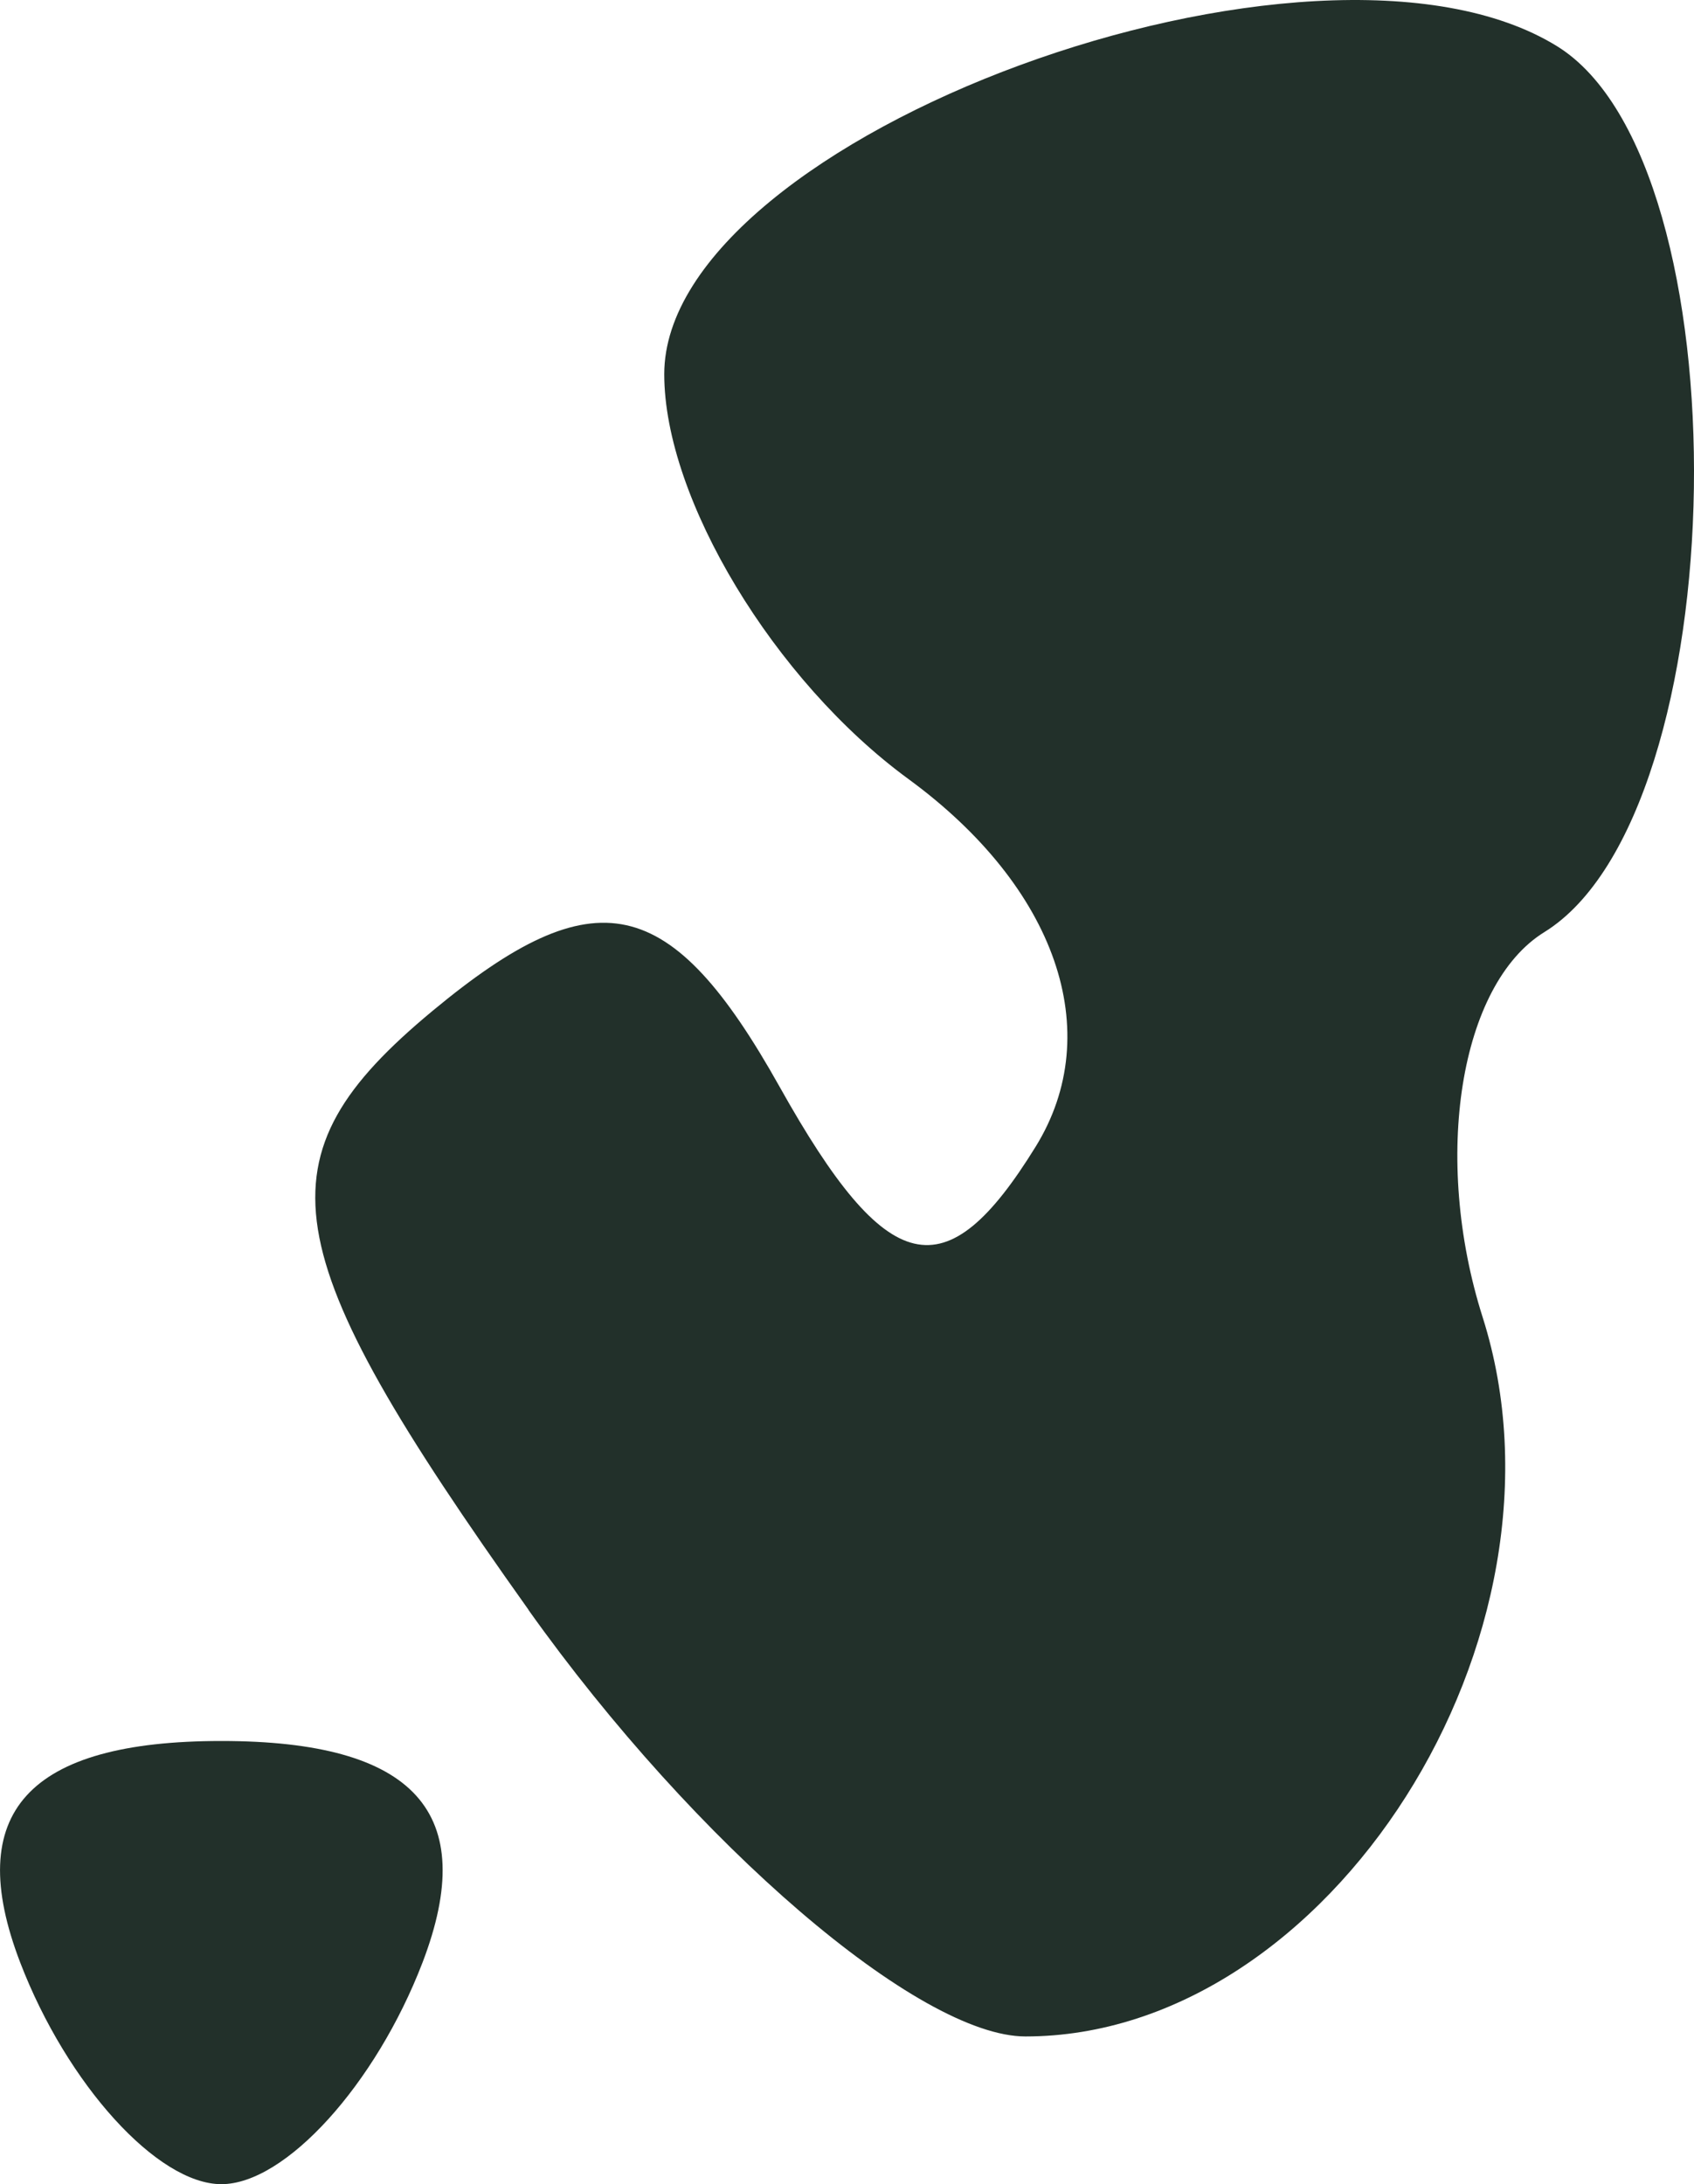<?xml version="1.0" encoding="UTF-8" standalone="no"?>
<!-- Created with Inkscape (http://www.inkscape.org/) -->

<svg
   xmlns:dc="http://purl.org/dc/elements/1.1/"
   xmlns:cc="http://creativecommons.org/ns#"
   xmlns:rdf="http://www.w3.org/1999/02/22-rdf-syntax-ns#"
   xmlns:svg="http://www.w3.org/2000/svg"
   xmlns="http://www.w3.org/2000/svg"
   xmlns:sodipodi="http://sodipodi.sourceforge.net/DTD/sodipodi-0.dtd"
   xmlns:inkscape="http://www.inkscape.org/namespaces/inkscape"
   width="11.471"
   height="14.785"
   id="svg3529"
   version="1.1"
   inkscape:version="0.48.4 r9939"
   sodipodi:docname="Nowy dokument 30">
  <defs
     id="defs3531" />
  <sodipodi:namedview
     id="base"
     pagecolor="#ffffff"
     bordercolor="#666666"
     borderopacity="1.0"
     inkscape:pageopacity="0.0"
     inkscape:pageshadow="2"
     inkscape:zoom="11.2"
     inkscape:cx="20.44043"
     inkscape:cy="3.9037939"
     inkscape:document-units="px"
     inkscape:current-layer="layer1"
     showgrid="false"
     inkscape:window-width="1280"
     inkscape:window-height="1000"
     inkscape:window-x="0"
     inkscape:window-y="24"
     inkscape:window-maximized="1"
     fit-margin-top="0"
     fit-margin-left="0"
     fit-margin-right="0"
     fit-margin-bottom="0" />
  <g
     inkscape:label="Layer 1"
     inkscape:groupmode="layer"
     id="layer1"
     transform="translate(-480.716,-538.863)">
    <path
       style="fill:#22302a"
       d="m 480.853,552.148 c -0.39,-1.015 0.051,-1.5 1.362,-1.5 1.311,0 1.751,0.485 1.362,1.5 -0.317,0.825 -0.929,1.5 -1.362,1.5 -0.432,0 -1.045,-0.675 -1.362,-1.5 z m 3.442,-2.388 c -1.744,-2.449 -1.843,-3.065 -0.649,-4.055 1.102,-0.914 1.612,-0.802 2.35,0.516 0.728,1.3 1.123,1.392 1.733,0.404 0.48,-0.776 0.14,-1.756 -0.862,-2.489 -0.909,-0.665 -1.653,-1.898 -1.653,-2.74 0,-1.61 4.412,-3.23 6.046,-2.22 1.281,0.792 1.218,5.191 -0.087,5.997 -0.572,0.354 -0.76,1.527 -0.417,2.607 0.685,2.159 -1.038,4.868 -3.096,4.868 -0.72,0 -2.235,-1.299 -3.366,-2.888 z"
       id="path3599"
       inkscape:connector-curvature="0" />
  </g>
</svg>

